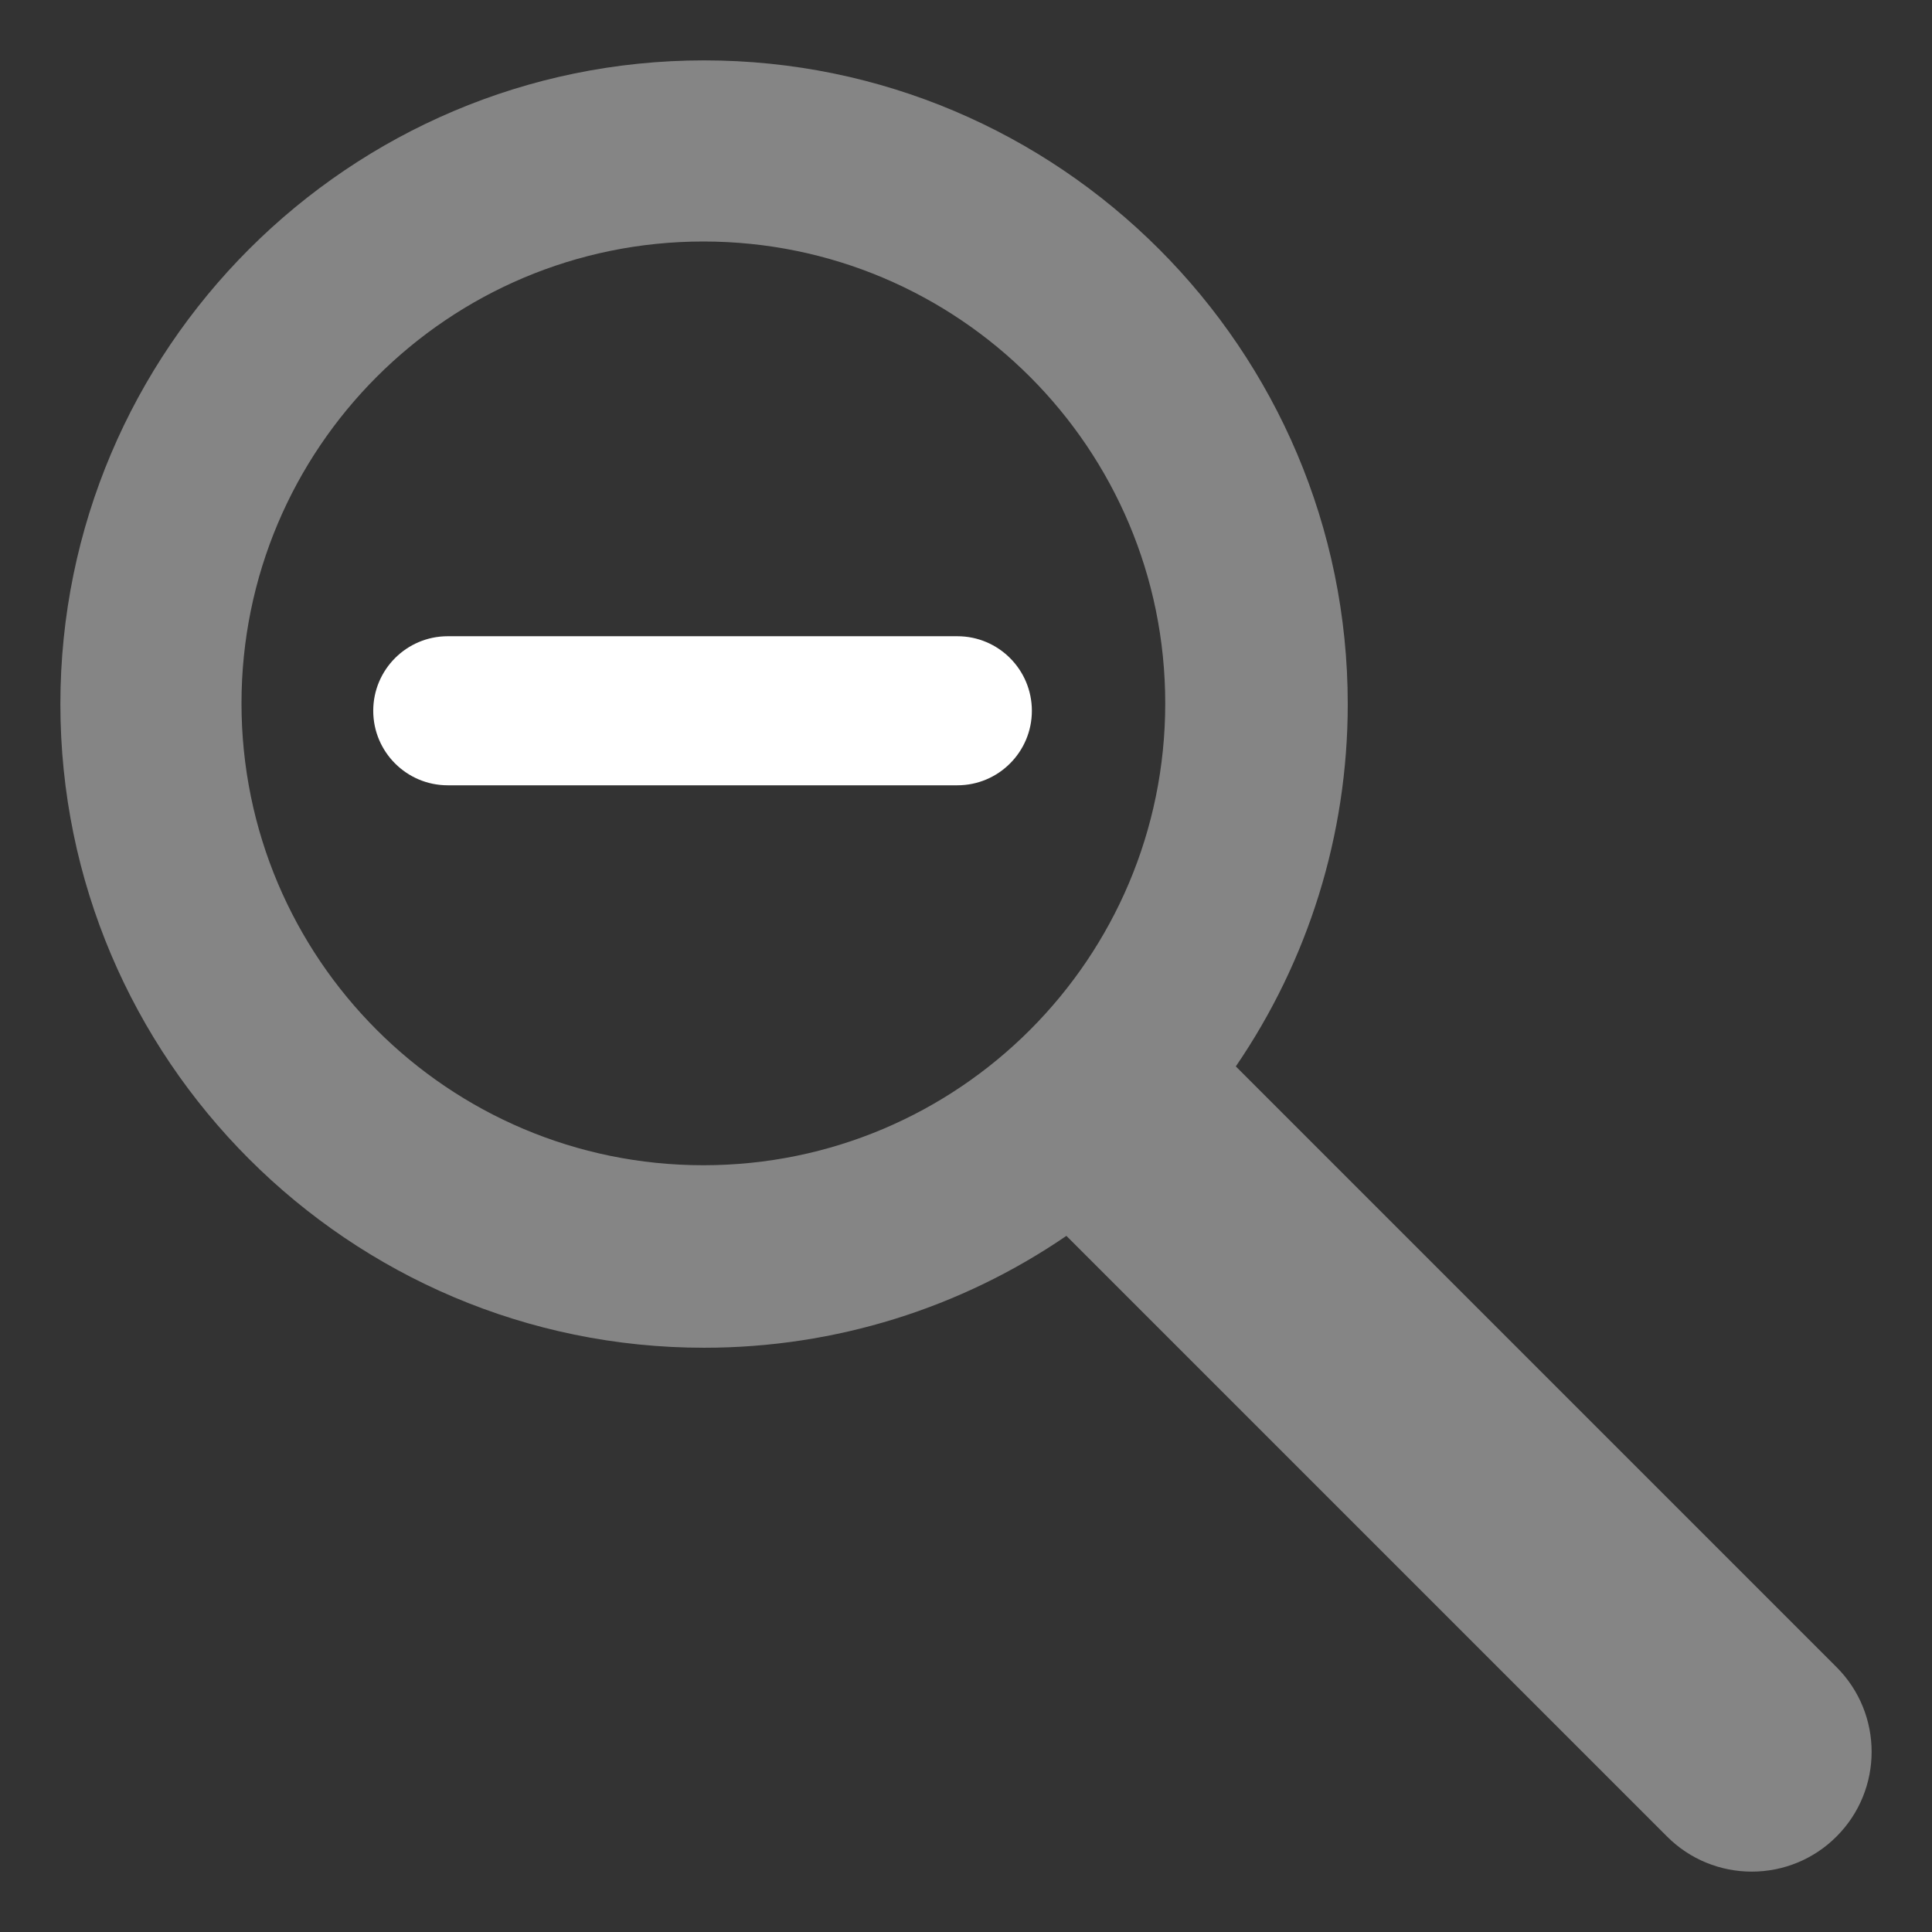 <?xml version="1.0" encoding="UTF-8"?>
<svg width="32px" height="32px" viewBox="0 0 32 32" version="1.1" xmlns="http://www.w3.org/2000/svg" xmlns:xlink="http://www.w3.org/1999/xlink">
    <rect x="0" y="0" width="32" height="32" fill="#333333" stroke="none"/>
    <!-- Generator: Sketch 57.1 (83088) - https://sketch.com -->
    <title>zoom/out</title>
    <desc>Created with Sketch.</desc>
    <g id="zoom/out" stroke="none" stroke-width="1" fill="none" fill-rule="evenodd">
        <g id="search" transform="translate(1, 1)" fill="#FFFFFF">
            <path d="M10.662,0 C16.541,0 21.323,4.782 21.323,10.662 C21.323,12.835 20.666,14.912 19.469,16.663 L29.418,26.612 C30.194,27.387 30.194,28.644 29.418,29.419 C29.042,29.796 28.537,30 28.015,30 C27.493,30 26.988,29.796 26.612,29.419 L16.663,19.47 C14.913,20.667 12.836,21.323 10.662,21.323 C4.782,21.323 0,16.542 0,10.662 C0,4.782 4.782,0 10.662,0 Z M10.65,3 C6.425,3 3,6.425 3,10.65 C3,14.875 6.425,18.3 10.65,18.3 C14.875,18.3 18.3,14.875 18.3,10.65 C18.3,6.425 14.875,3 10.65,3 Z" id="Combined-Shape" fill-opacity="0.4"></path>
            <path d="M6.416,9.538 C5.735,9.538 5.182,10.091 5.182,10.773 C5.182,11.454 5.735,12.007 6.416,12.007 L14.857,12.007 C15.538,12.007 16.091,11.454 16.091,10.773 C16.091,10.091 15.538,9.538 14.857,9.538 L6.416,9.538 Z" id="Fill-4049-path"></path>
        </g>
    </g>
</svg>